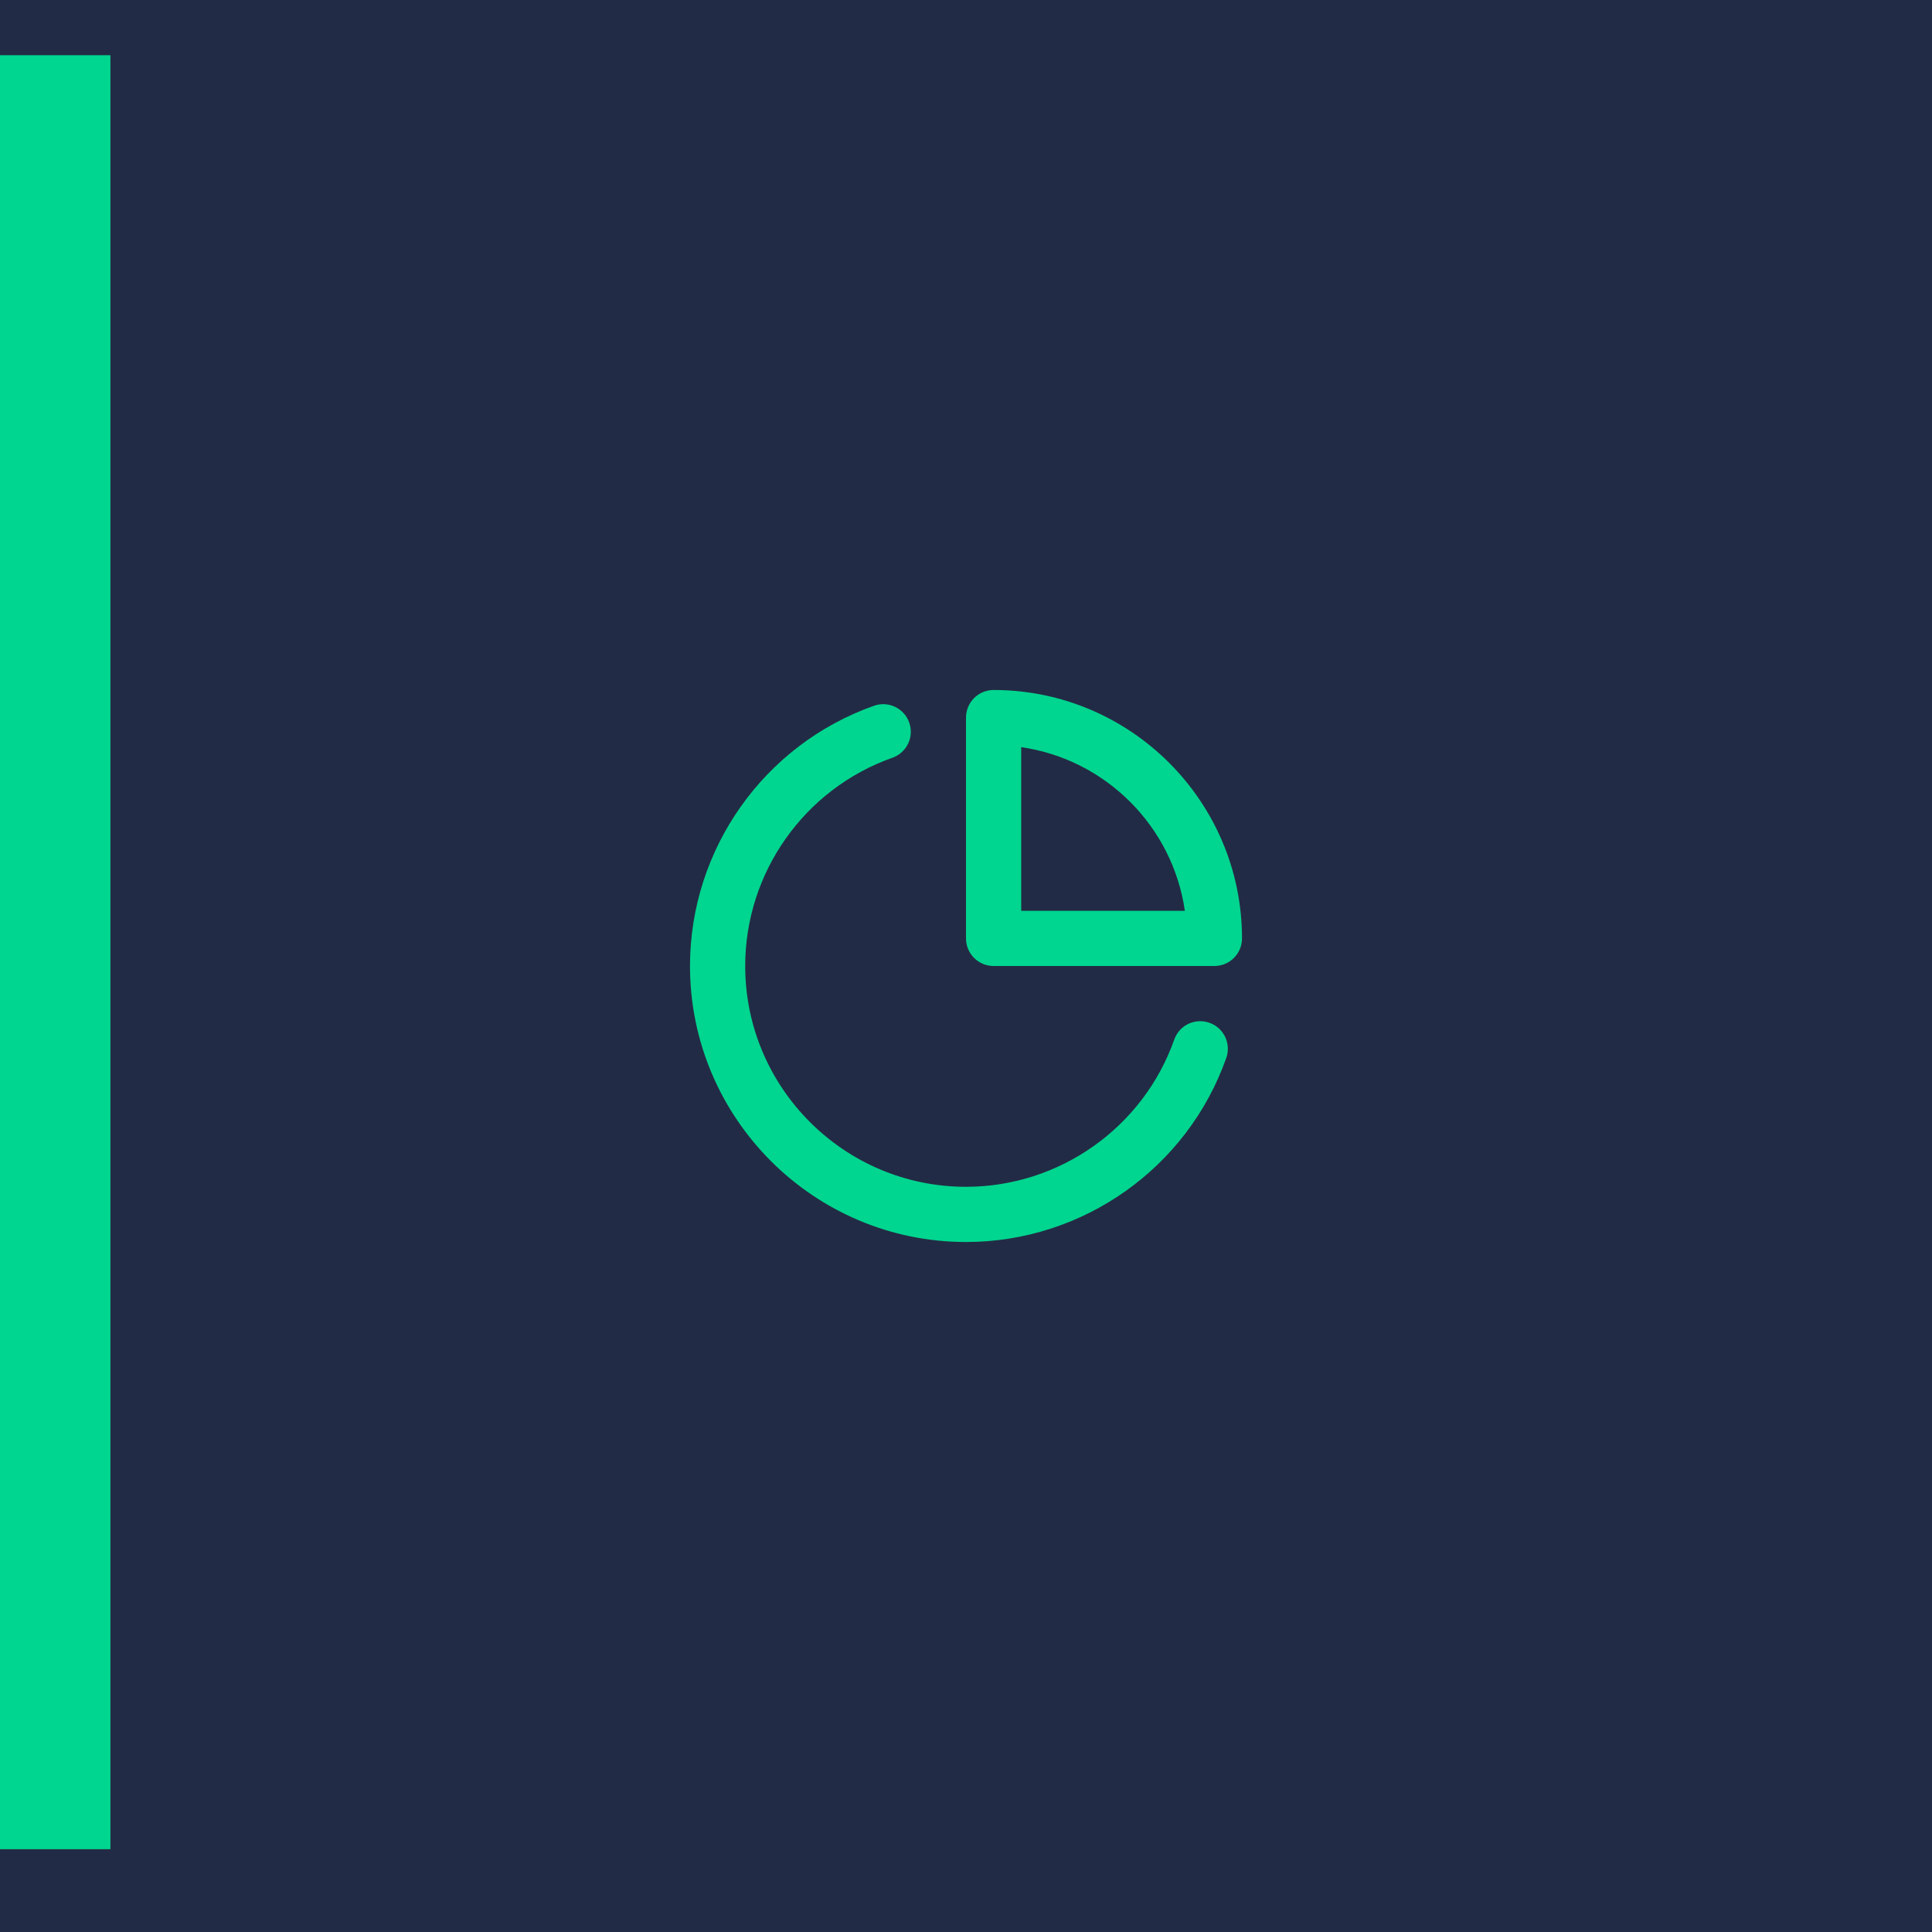 <?xml version="1.0" encoding="UTF-8"?>
<svg width="70px" height="70px" viewBox="0 0 70 70" version="1.1" xmlns="http://www.w3.org/2000/svg" xmlns:xlink="http://www.w3.org/1999/xlink">
    <!-- Generator: sketchtool 56.3 (101010) - https://sketch.com -->
    <title>57C074B6-D708-45FF-AF25-95719499F863</title>
    <desc>Created with sketchtool.</desc>
    <defs>
        <path d="M20.821,14.058 C20.298,13.872 19.728,14.145 19.545,14.667 C18.417,17.857 15.384,20 12,20 C7.589,20 4,16.412 4,12 C4,8.616 6.143,5.583 9.333,4.455 C9.854,4.272 10.127,3.701 9.943,3.18 C9.759,2.66 9.188,2.386 8.667,2.571 C4.679,3.98 2,7.769 2,12 C2,17.514 6.486,22 12,22 C16.231,22 20.02,19.322 21.43,15.333 C21.614,14.813 21.342,14.242 20.821,14.058 M14,10 L14,4.071 C17.061,4.511 19.489,6.938 19.929,10 L14,10 Z M13,2 C12.448,2 12,2.447 12,3 L12,11 C12,11.553 12.448,12 13,12 L21,12 C21.552,12 22,11.553 22,11 C22,6.037 17.962,2 13,2 L13,2 Z" id="path-1"></path>
    </defs>
    <g id="Account" stroke="none" stroke-width="1" fill="none" fill-rule="evenodd">
        <g id="Accumulation---Settings-/-Connect-exchange---Desktop-Copy-2" transform="translate(0, -64)">
            <g id="Group-5" transform="translate(0, 64)">
                <rect id="Rectangle" fill="#222B45" x="0" y="0" width="70" height="70"></rect>
                <g id="pie-chart" transform="translate(23, 23)">
                    <mask id="mask-2" fill="white">
                        <use xlink:href="#path-1"></use>
                    </mask>
                    <use id="🎨-Icon-Сolor" fill="#00D68F" fill-rule="evenodd" xlink:href="#path-1"></use>
                </g>
                <rect id="Rectangle" fill="#00D68F" x="0" y="2" width="4" height="65"></rect>
            </g>
        </g>
    </g>
</svg>